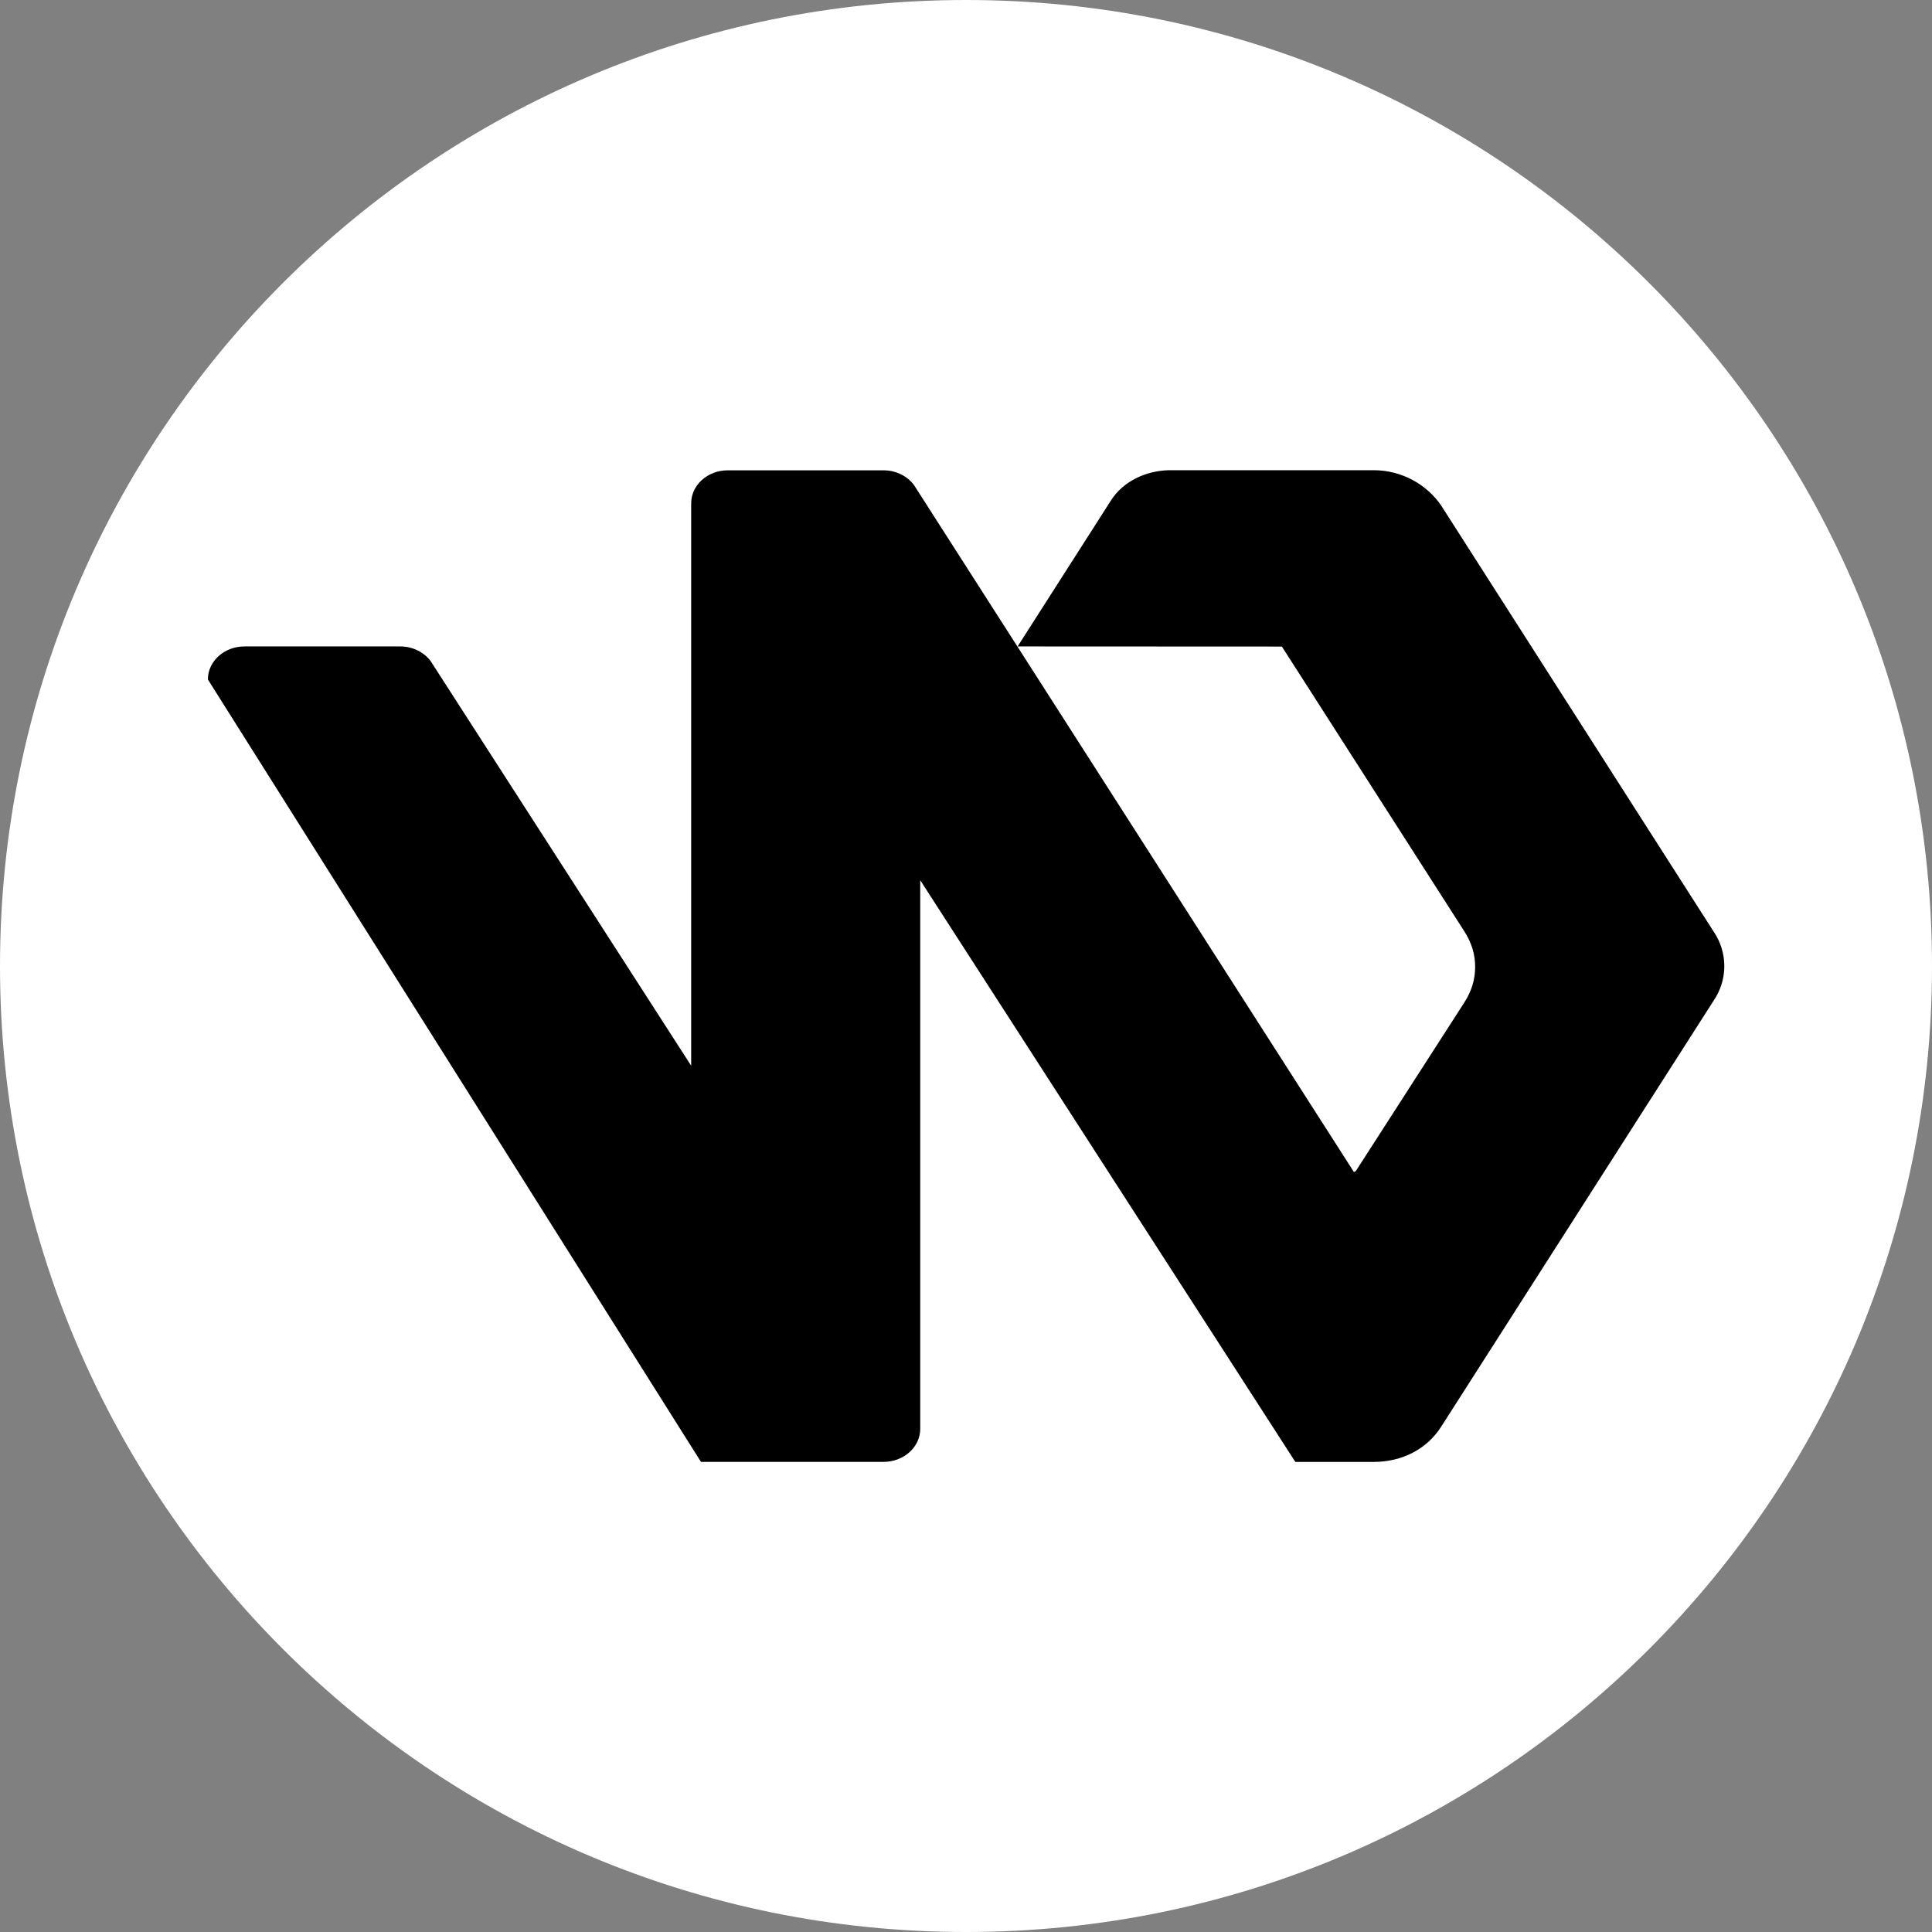 <svg version="1.1" xmlns="http://www.w3.org/2000/svg" width="32" height="32" viewBox="0 0 32 32">
    <rect x="0" y="0" width="32" height="32" fill="#808080" stroke="none"/>
    <path fill="#fff" d="M32 16c0 8.837-7.163 16-16 16s-16-7.163-16-16c0-8.837 7.163-16 16-16s16 7.163 16 16z"/>
    <path d="M28.382 15.428l-4.511-7.054c-0.236-0.346-0.649-0.586-1.12-0.586h-3.391c-0.384 0.010-0.755 0.183-0.957 0.498l-1.548 2.421 4.377 0.002-0.026-0.040 0.219 0.341 2.831 4.419c0.118 0.186 0.177 0.373 0.177 0.586s-0.059 0.399-0.177 0.586l-1.799 2.795-0.032 0.016-7.285-11.376c-0.109-0.148-0.295-0.246-0.506-0.246h-2.58c-0.335 0-0.606 0.245-0.606 0.547v9.315l-4.313-6.699c-0.109-0.148-0.295-0.246-0.506-0.246h-2.58c-0.335 0-0.606 0.245-0.606 0.547l8.167 12.959h3.025c0.335 0 0.607-0.245 0.607-0.547v-9.087l6.213 9.635h1.297c0.472 0 0.884-0.213 1.12-0.586l4.511-7.054c0.236-0.346 0.236-0.798 0-1.145l0.001 0.001z"/>
</svg>
